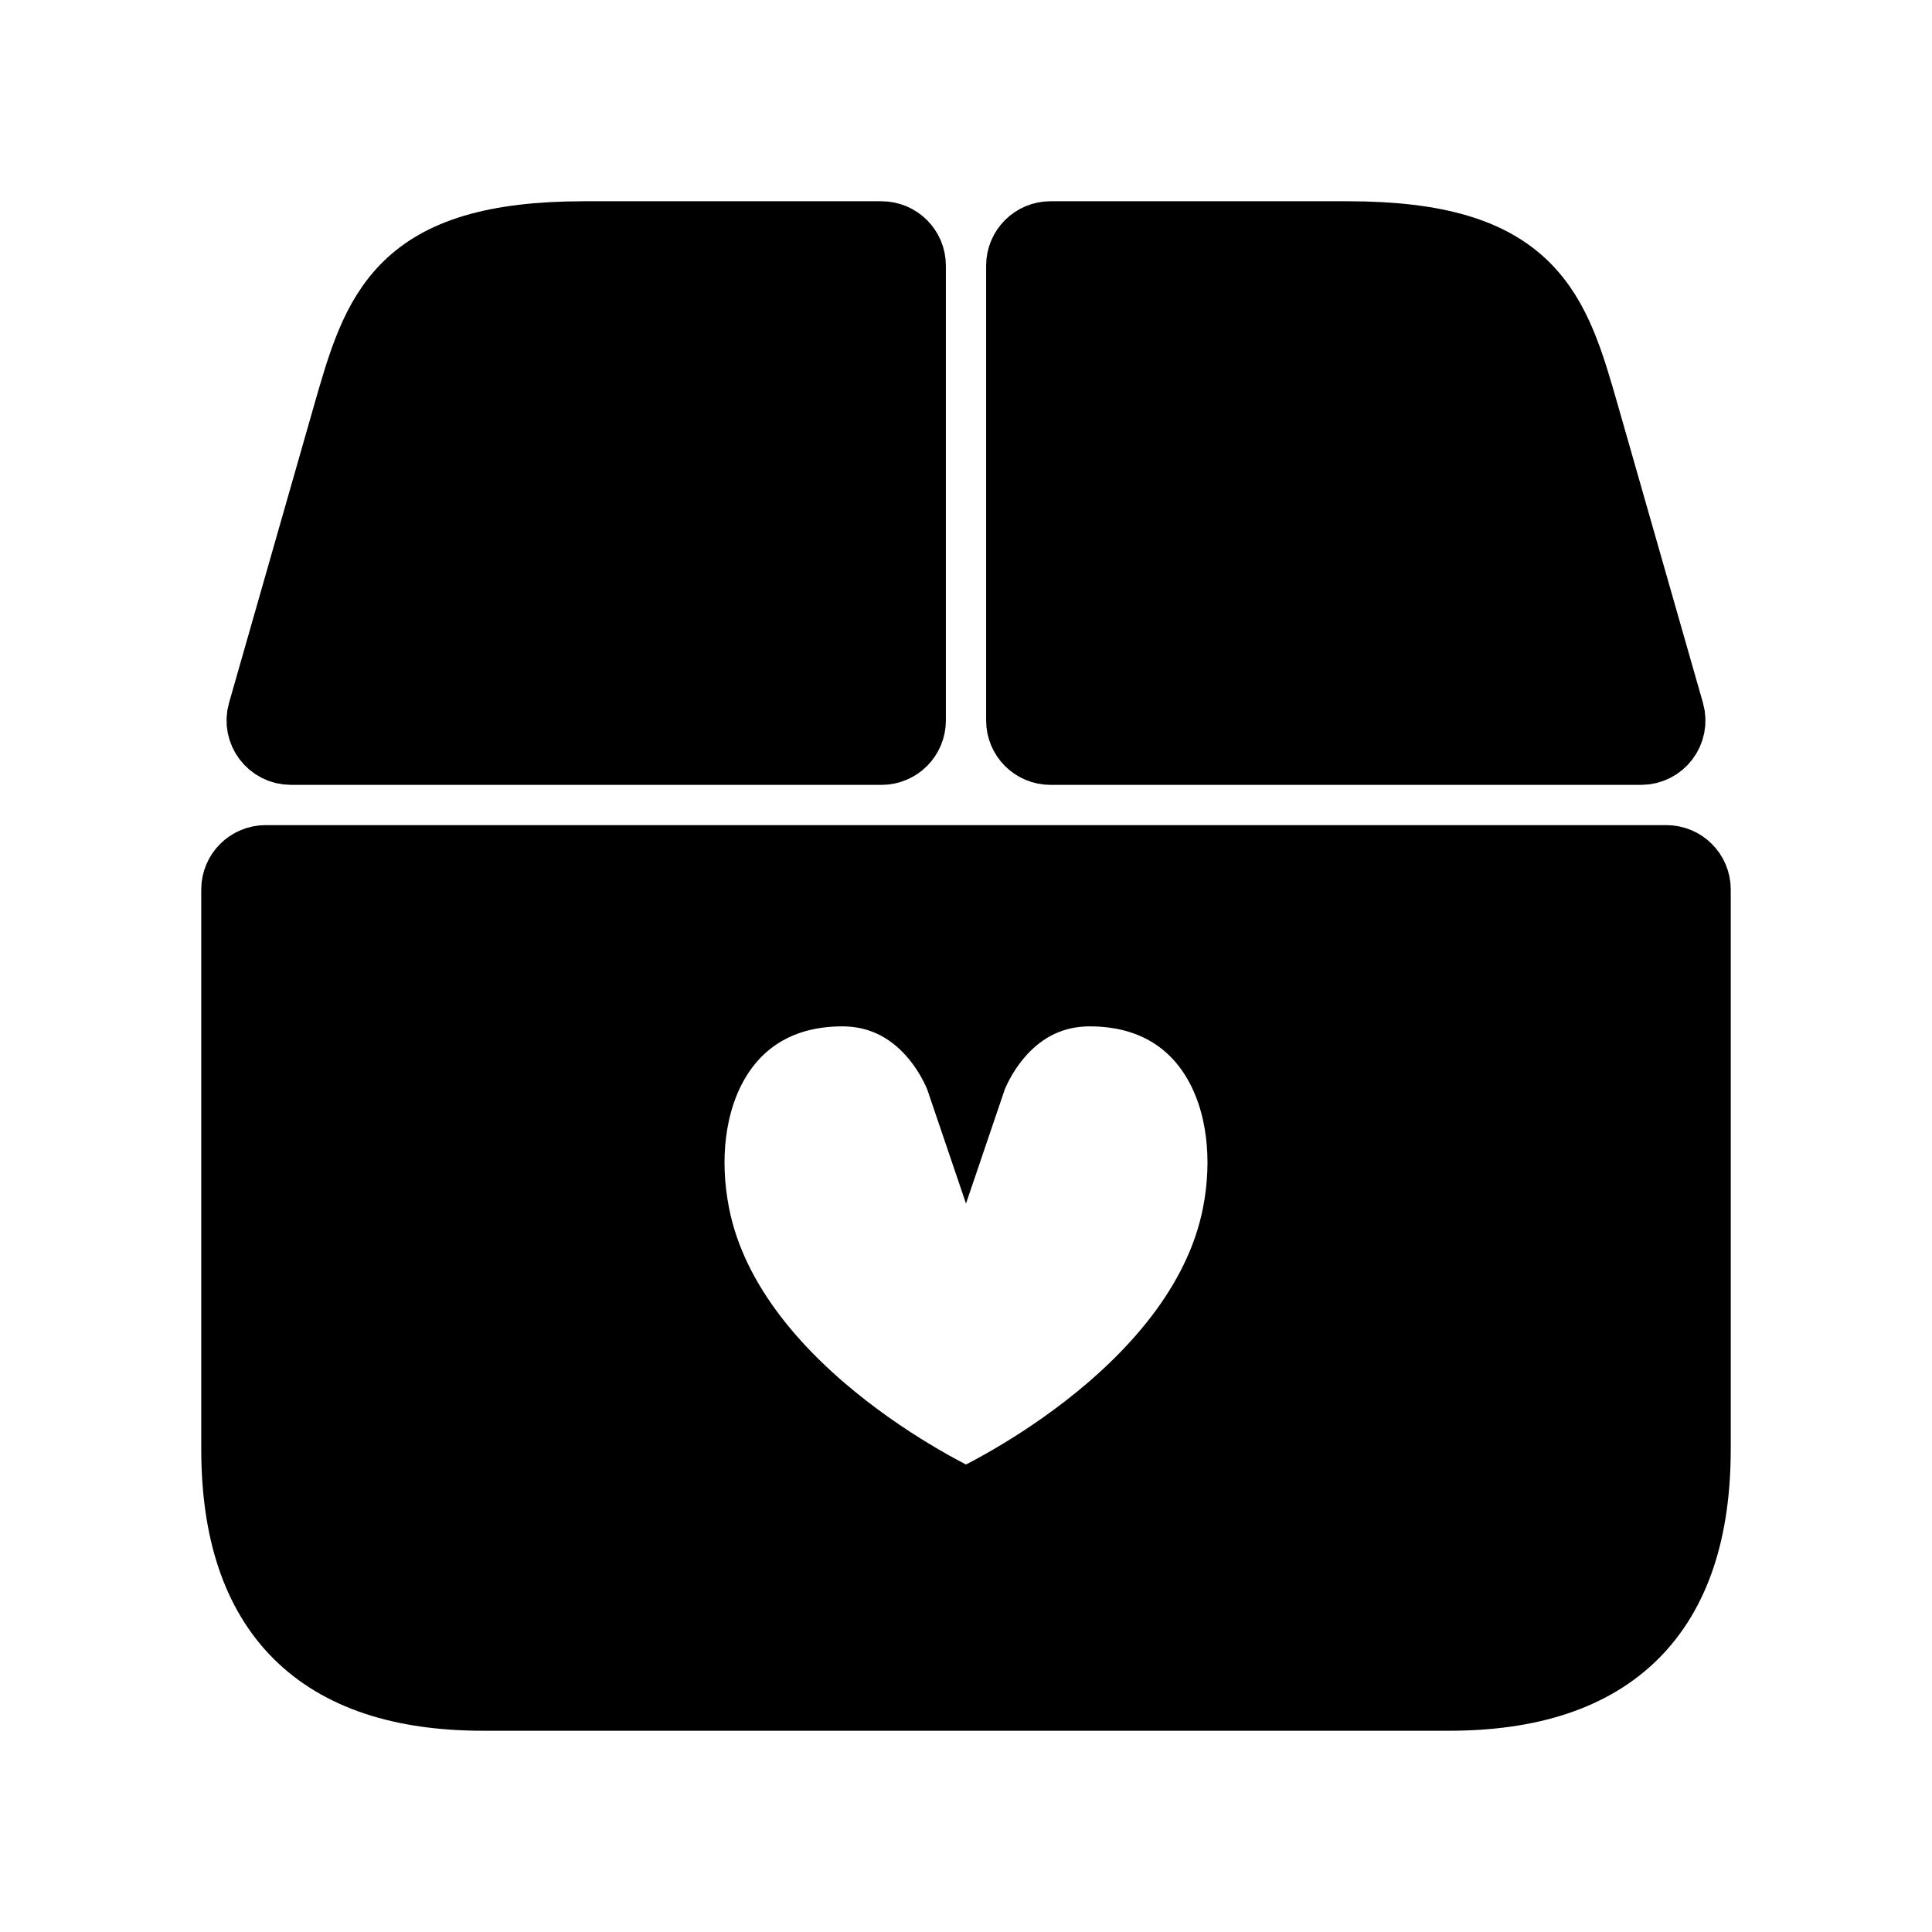 <svg viewBox="0 0 24 24" fill="currentColor" stroke="currentColor" xmlns="http://www.w3.org/2000/svg">
<path d="M12.75 8.95V3.3C12.75 3.134 12.884 3 13.05 3H16.74C19 3 19.25 3.89 19.62 5.18L20.674 8.868C20.729 9.06 20.585 9.25 20.386 9.25H13.05C12.884 9.25 12.75 9.116 12.75 8.95ZM3.614 9.25H10.95C11.116 9.25 11.25 9.116 11.25 8.95V3.3C11.25 3.134 11.116 3 10.95 3H7.26C5 3 4.75 3.89 4.38 5.18L3.326 8.868C3.271 9.059 3.415 9.25 3.614 9.25ZM21 11.05V18C21 20 20 21 18 21H6C4 21 3 20 3 18V11.05C3 10.884 3.134 10.75 3.3 10.75H20.7C20.866 10.75 21 10.884 21 11.05ZM13.547 12.25C12.389 12.245 12 13.393 12 13.393C12 13.393 11.611 12.245 10.453 12.25C8.897 12.257 8.286 13.685 8.566 15.104C9.022 17.417 12 18.75 12 18.75C12 18.75 14.978 17.418 15.434 15.104C15.714 13.685 15.105 12.257 13.547 12.25Z" />
</svg>
